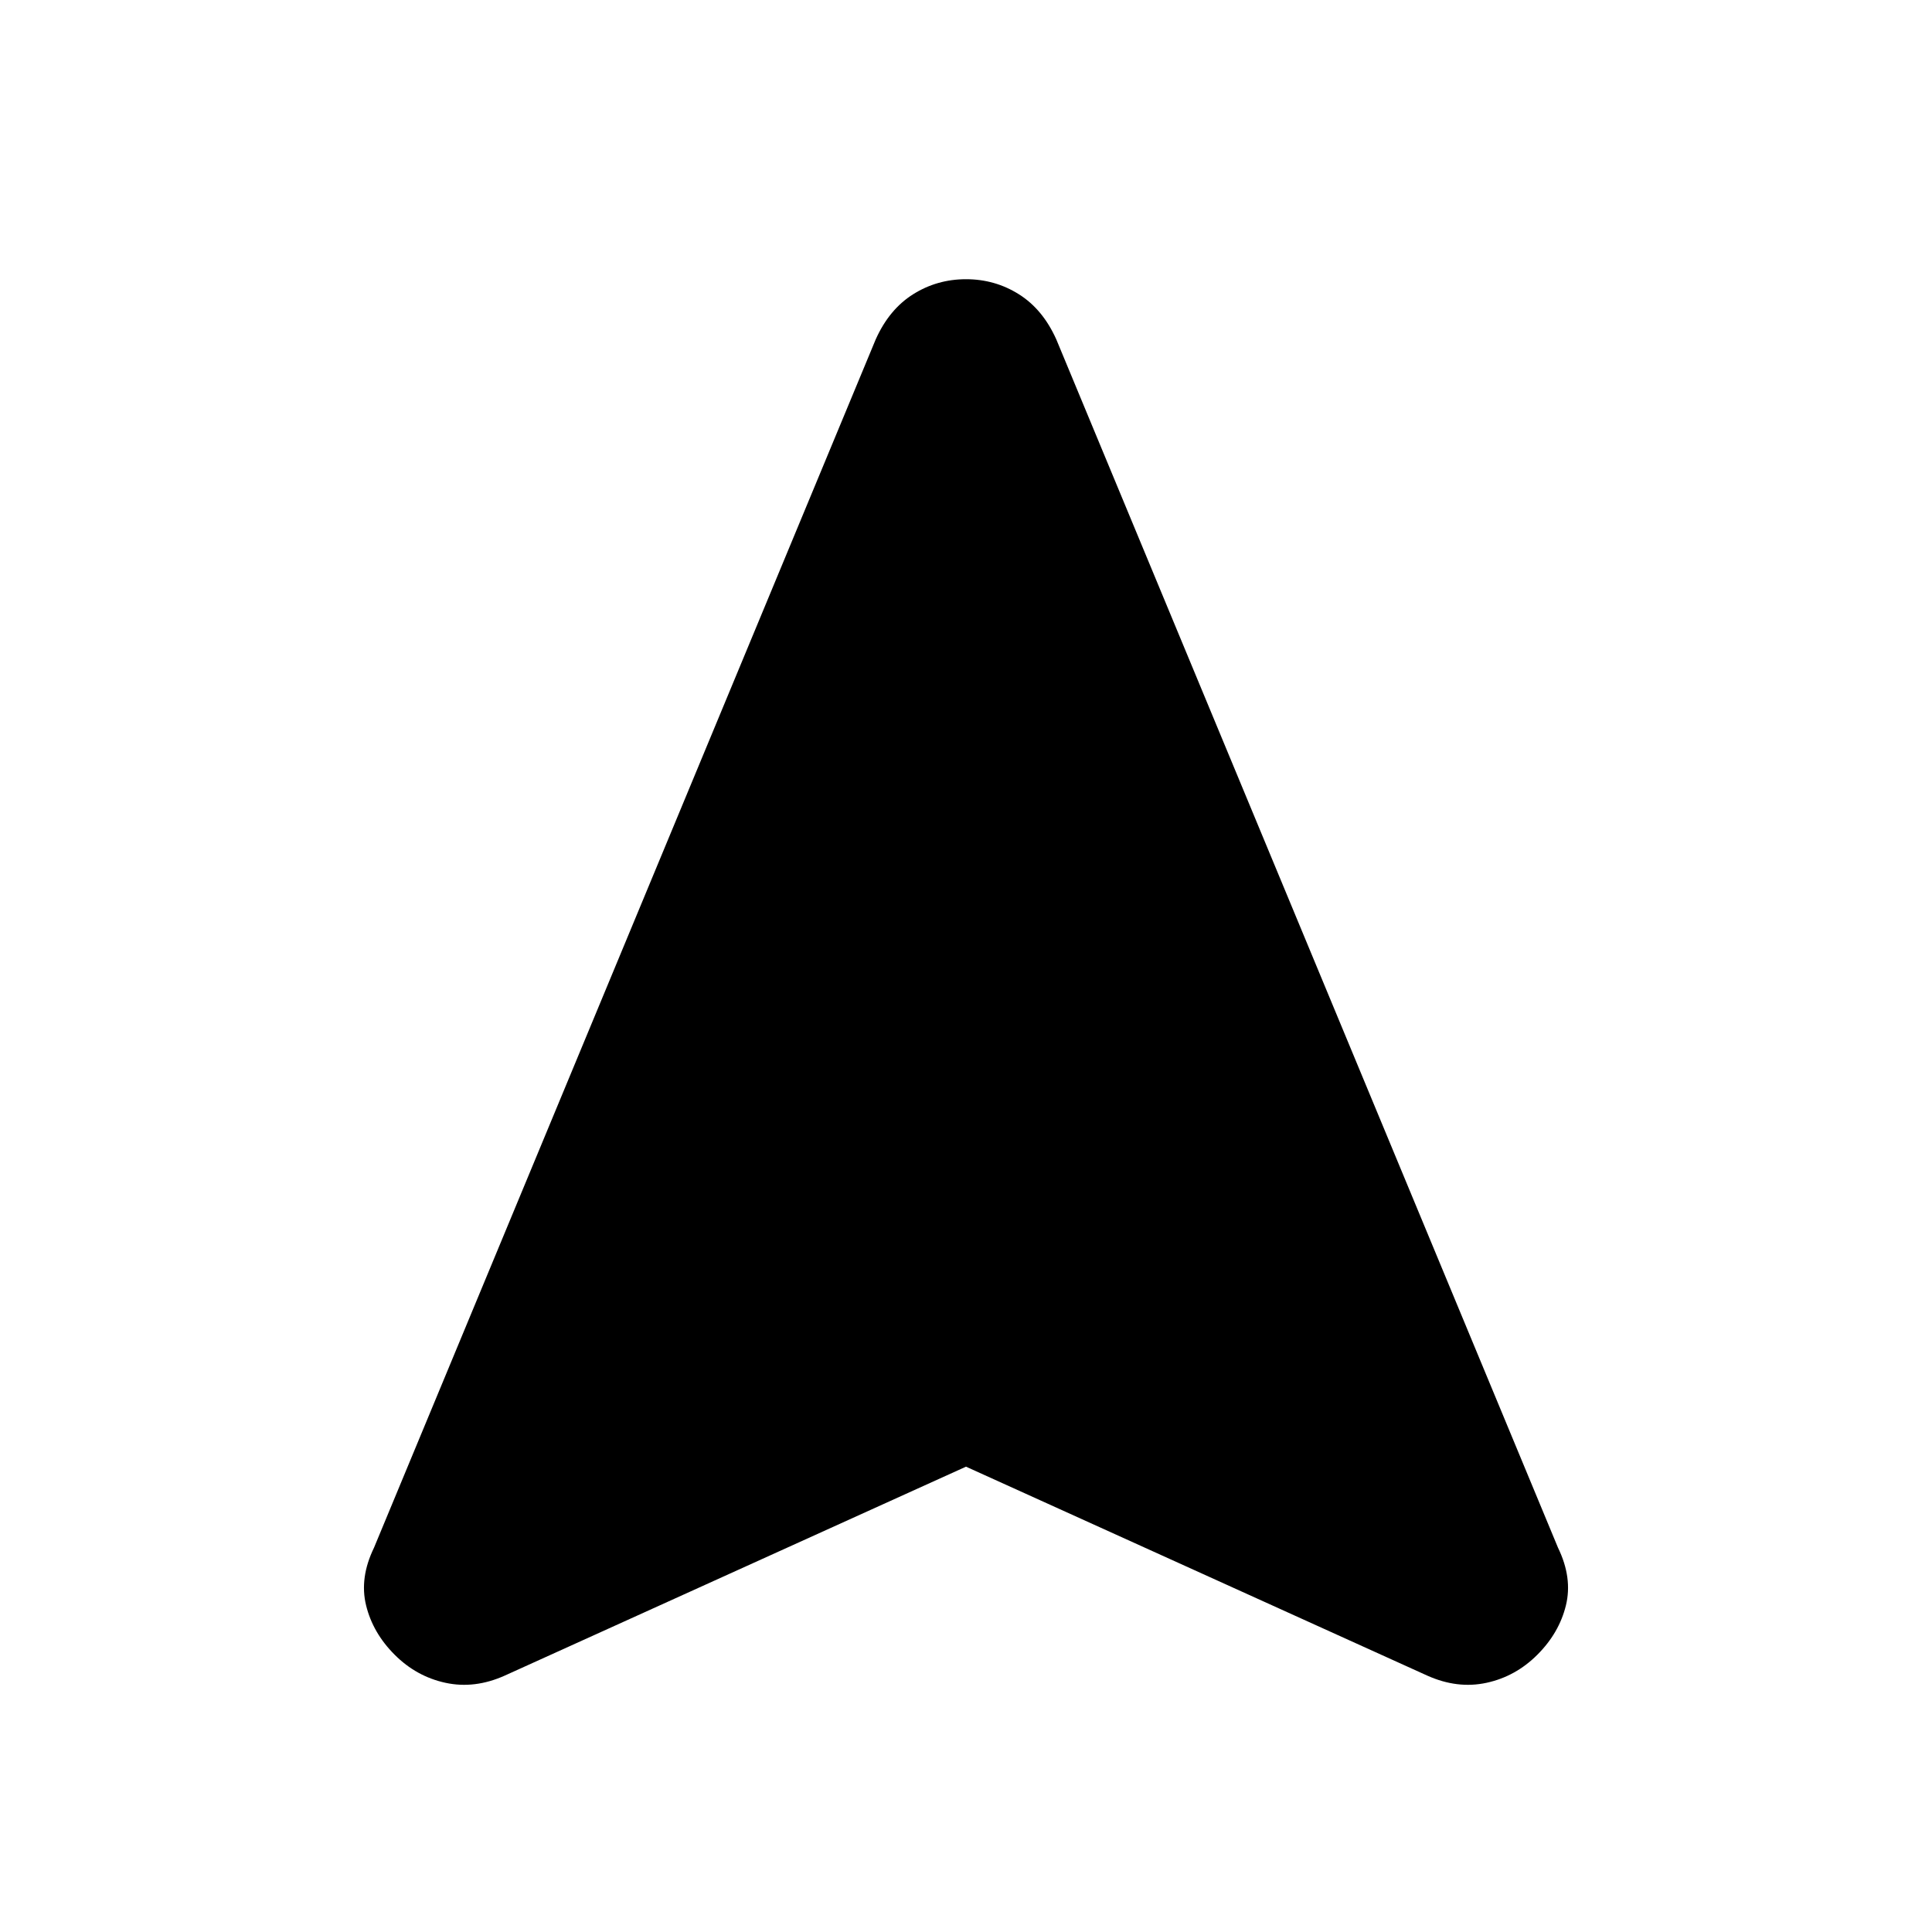 <svg xmlns="http://www.w3.org/2000/svg" height="20" viewBox="0 -960 960 960" width="20"><path d="M480-231.22 250.78-127.39q-14.95 6.7-29.41 3.57-14.46-3.13-25.28-13.96-10.83-10.83-14.18-24.5-3.35-13.68 3.91-28.63l249.31-600.44q6.7-14.95 18.59-22.43t26.28-7.48q14.39 0 26.28 7.48t18.59 22.43l249.31 600.44q7.26 14.95 3.91 28.63-3.35 13.67-14.18 24.5-10.82 10.83-25.28 13.96-14.46 3.13-29.41-3.57L480-231.22Z"/></svg>